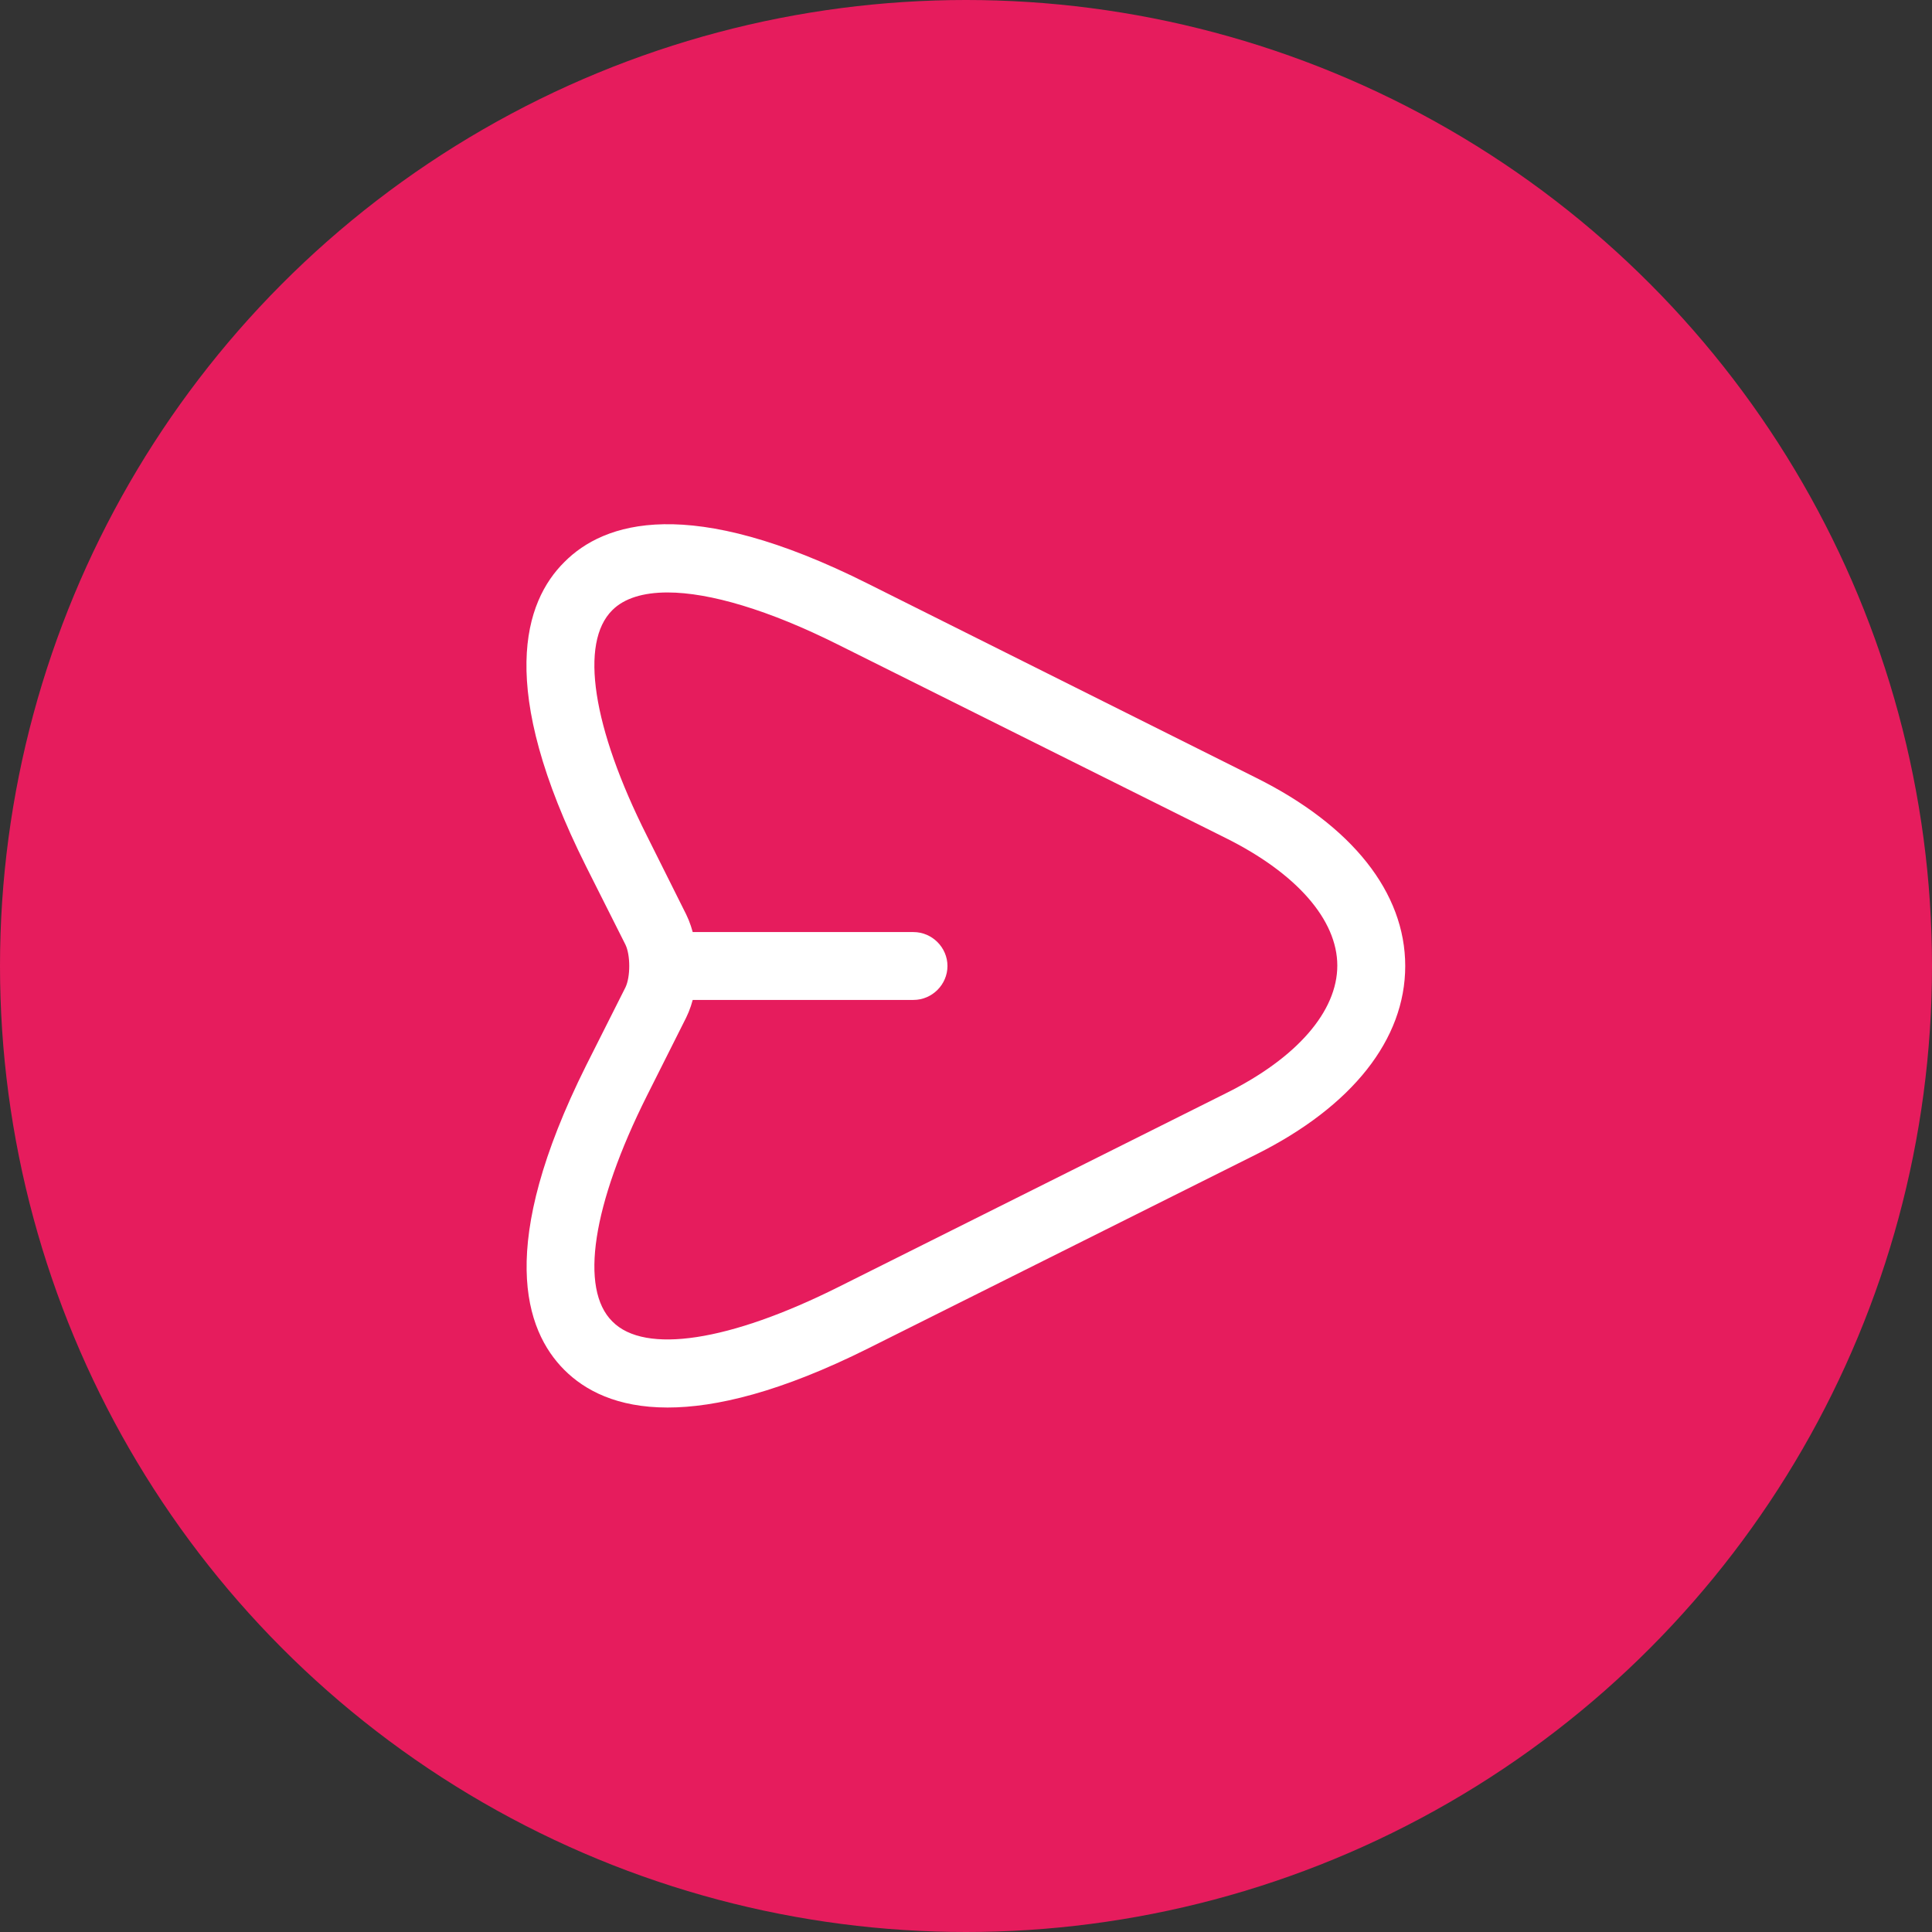 <svg width="32" height="32" viewBox="0 0 32 32" fill="none" xmlns="http://www.w3.org/2000/svg">
<rect x="0" y="0" width="32" height="32" fill="#333333" stroke="none"/>
<circle cx="16" cy="16" r="16" fill="#E61C5D"/>
<path d="M11.057 23.313C10.217 23.313 9.685 23.028 9.347 22.69C8.687 22.03 8.222 20.628 9.707 17.65L10.36 16.353C10.443 16.18 10.443 15.82 10.36 15.648L9.707 14.35C8.215 11.373 8.687 9.963 9.347 9.31C10 8.65 11.41 8.178 14.38 9.67L20.8 12.88C22.398 13.675 23.275 14.785 23.275 16C23.275 17.215 22.398 18.325 20.808 19.12L14.387 22.33C12.932 23.058 11.852 23.313 11.057 23.313ZM11.057 9.813C10.652 9.813 10.338 9.91 10.143 10.105C9.595 10.645 9.812 12.048 10.713 13.84L11.365 15.145C11.605 15.633 11.605 16.368 11.365 16.855L10.713 18.153C9.812 19.953 9.595 21.348 10.143 21.888C10.682 22.435 12.085 22.218 13.885 21.318L20.305 18.108C21.483 17.523 22.15 16.75 22.15 15.993C22.15 15.235 21.475 14.463 20.297 13.878L13.877 10.675C12.738 10.105 11.755 9.813 11.057 9.813Z" fill="white"/>
<path d="M15.13 16.562H11.08C10.773 16.562 10.518 16.308 10.518 16C10.518 15.693 10.773 15.438 11.08 15.438H15.13C15.438 15.438 15.693 15.693 15.693 16C15.693 16.308 15.438 16.562 15.13 16.562Z" fill="white"/>
</svg>
